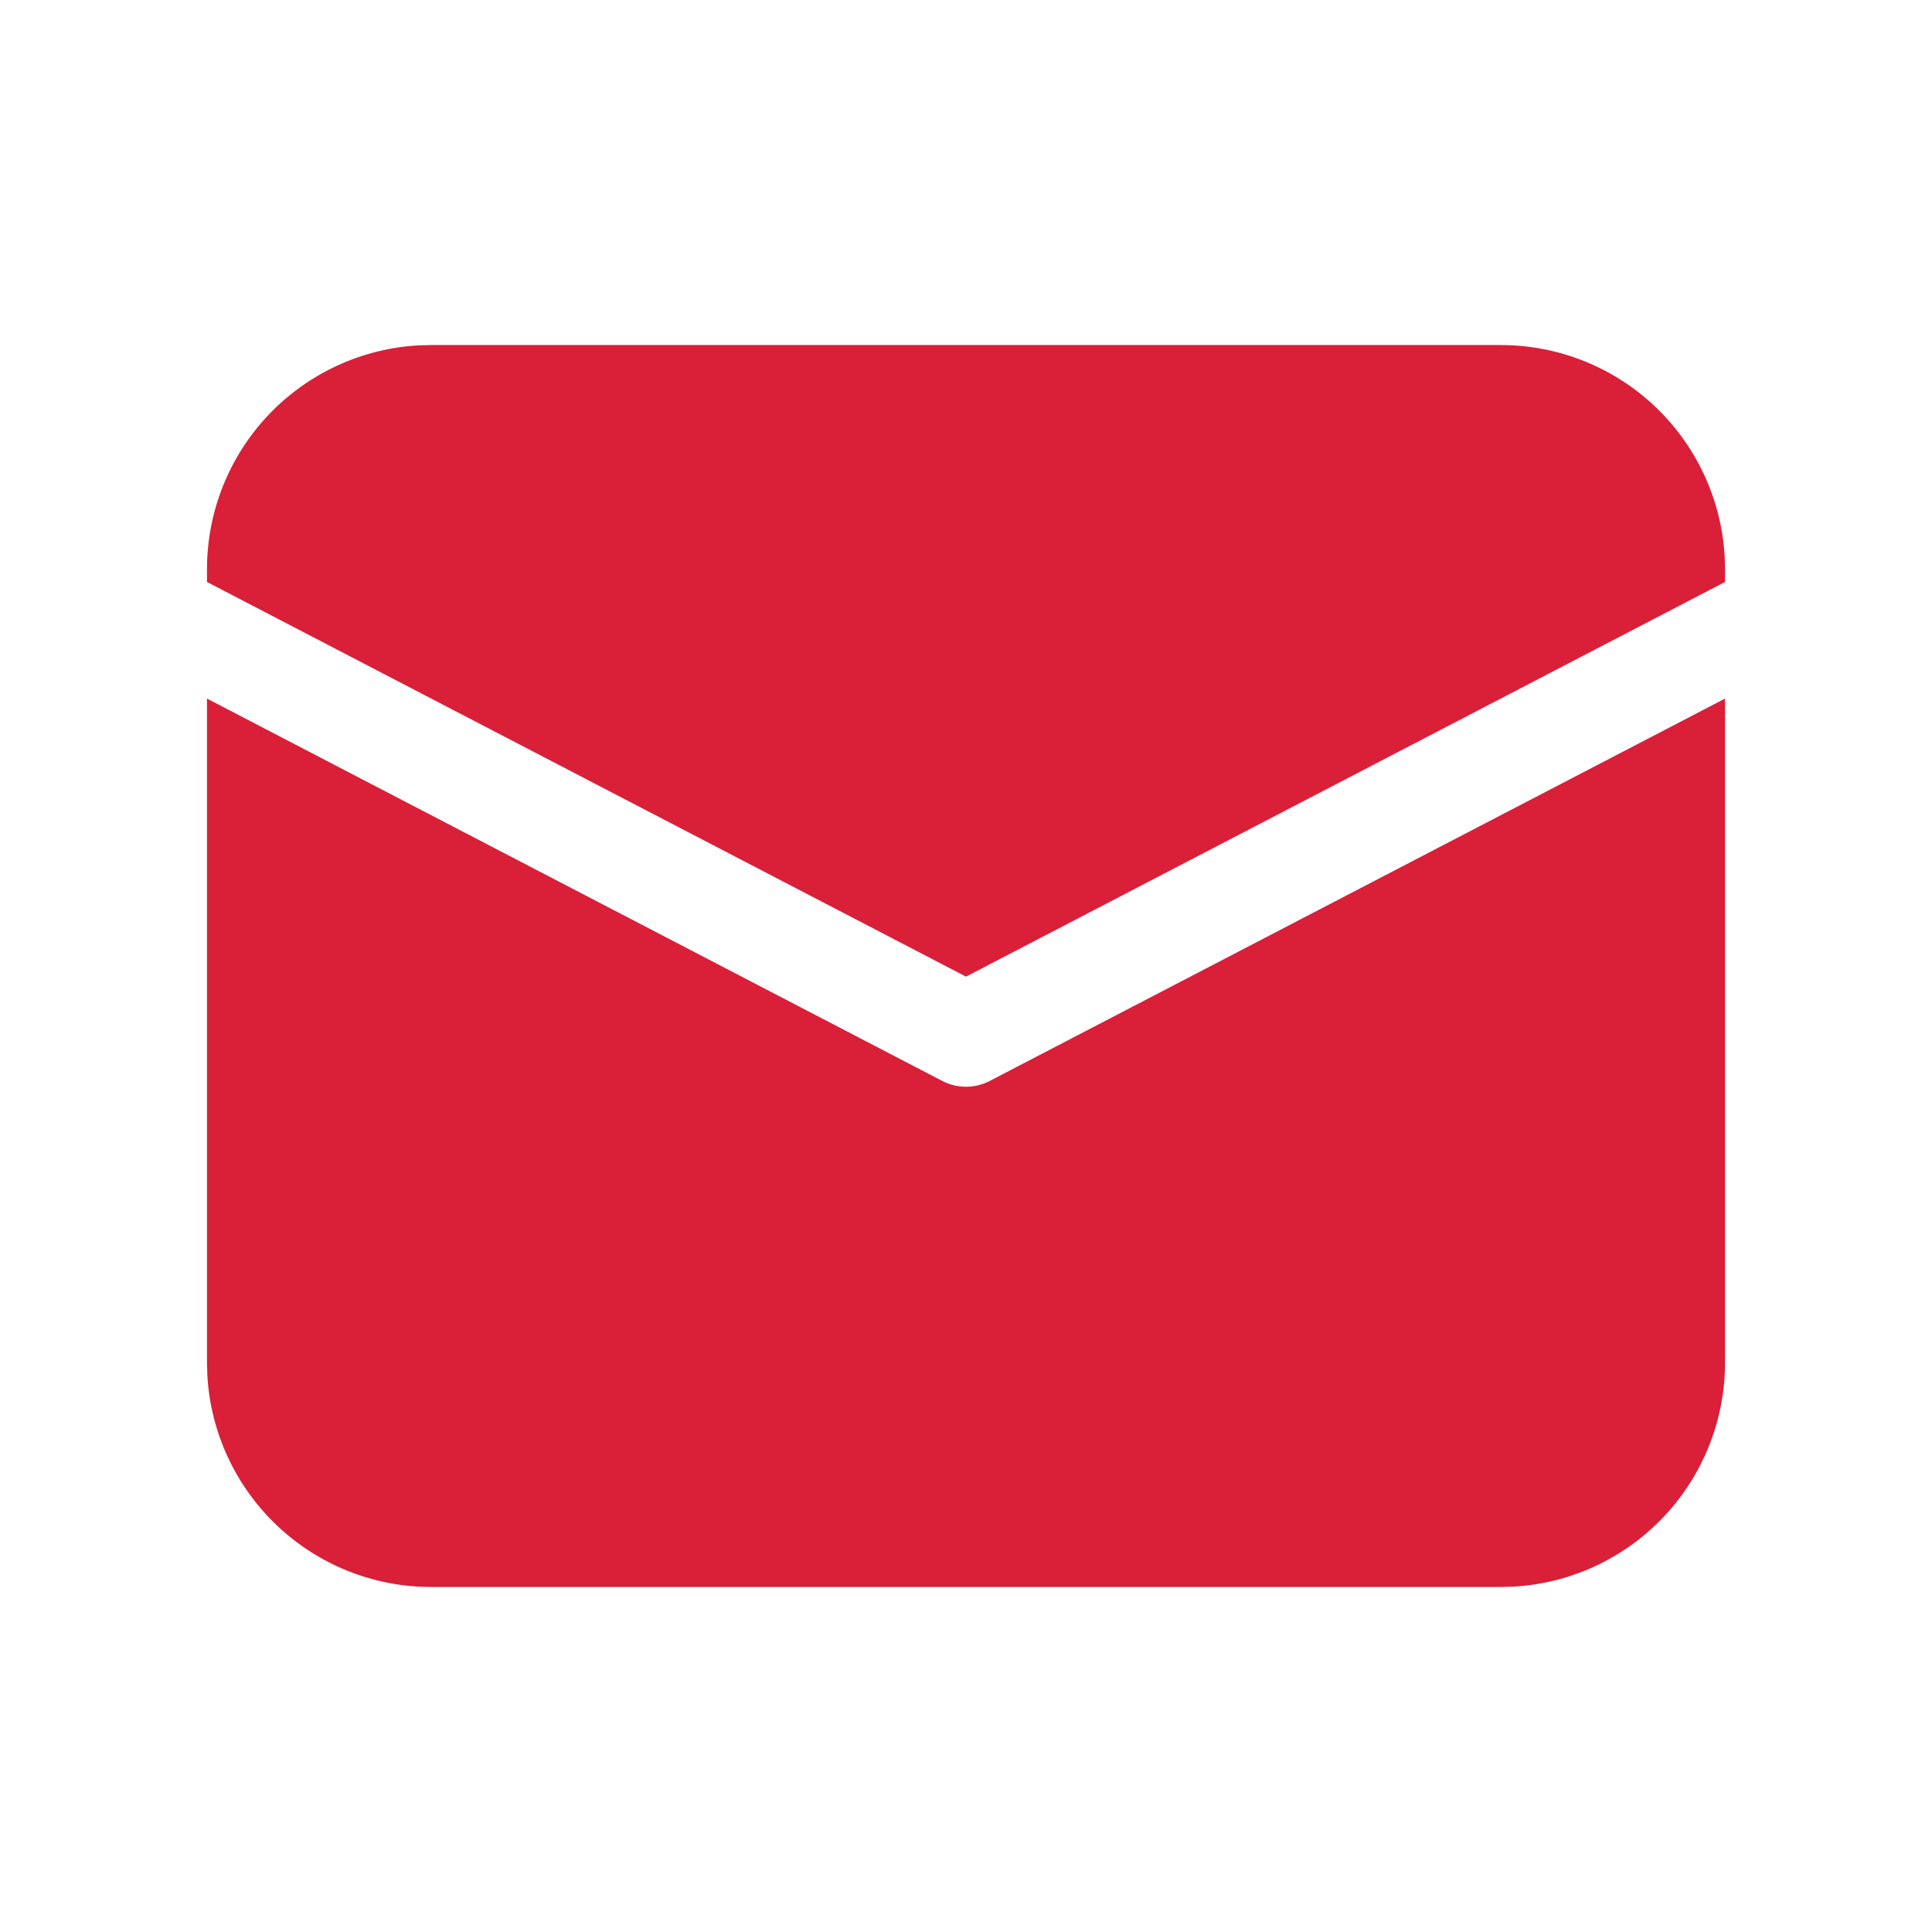 <svg width="22" height="22" viewBox="0 0 22 22" fill="none" xmlns="http://www.w3.org/2000/svg">
<path d="M2.357 7.955L10.728 12.308C10.812 12.352 10.905 12.375 11 12.375C11.094 12.375 11.188 12.352 11.272 12.308L19.643 7.955V15.518C19.643 16.17 19.393 16.798 18.945 17.272C18.497 17.746 17.885 18.031 17.234 18.067L17.089 18.071H4.911C4.258 18.072 3.631 17.822 3.157 17.374C2.683 16.926 2.398 16.314 2.361 15.662L2.357 15.518V7.955ZM4.911 3.929H17.089C17.741 3.929 18.369 4.178 18.843 4.626C19.317 5.074 19.602 5.686 19.639 6.338L19.643 6.482V6.627L11 11.121L2.357 6.627V6.482C2.357 5.83 2.606 5.202 3.054 4.728C3.502 4.254 4.115 3.969 4.766 3.933L4.911 3.929H17.089H4.911Z" fill="#DA1F39"/>
</svg>
